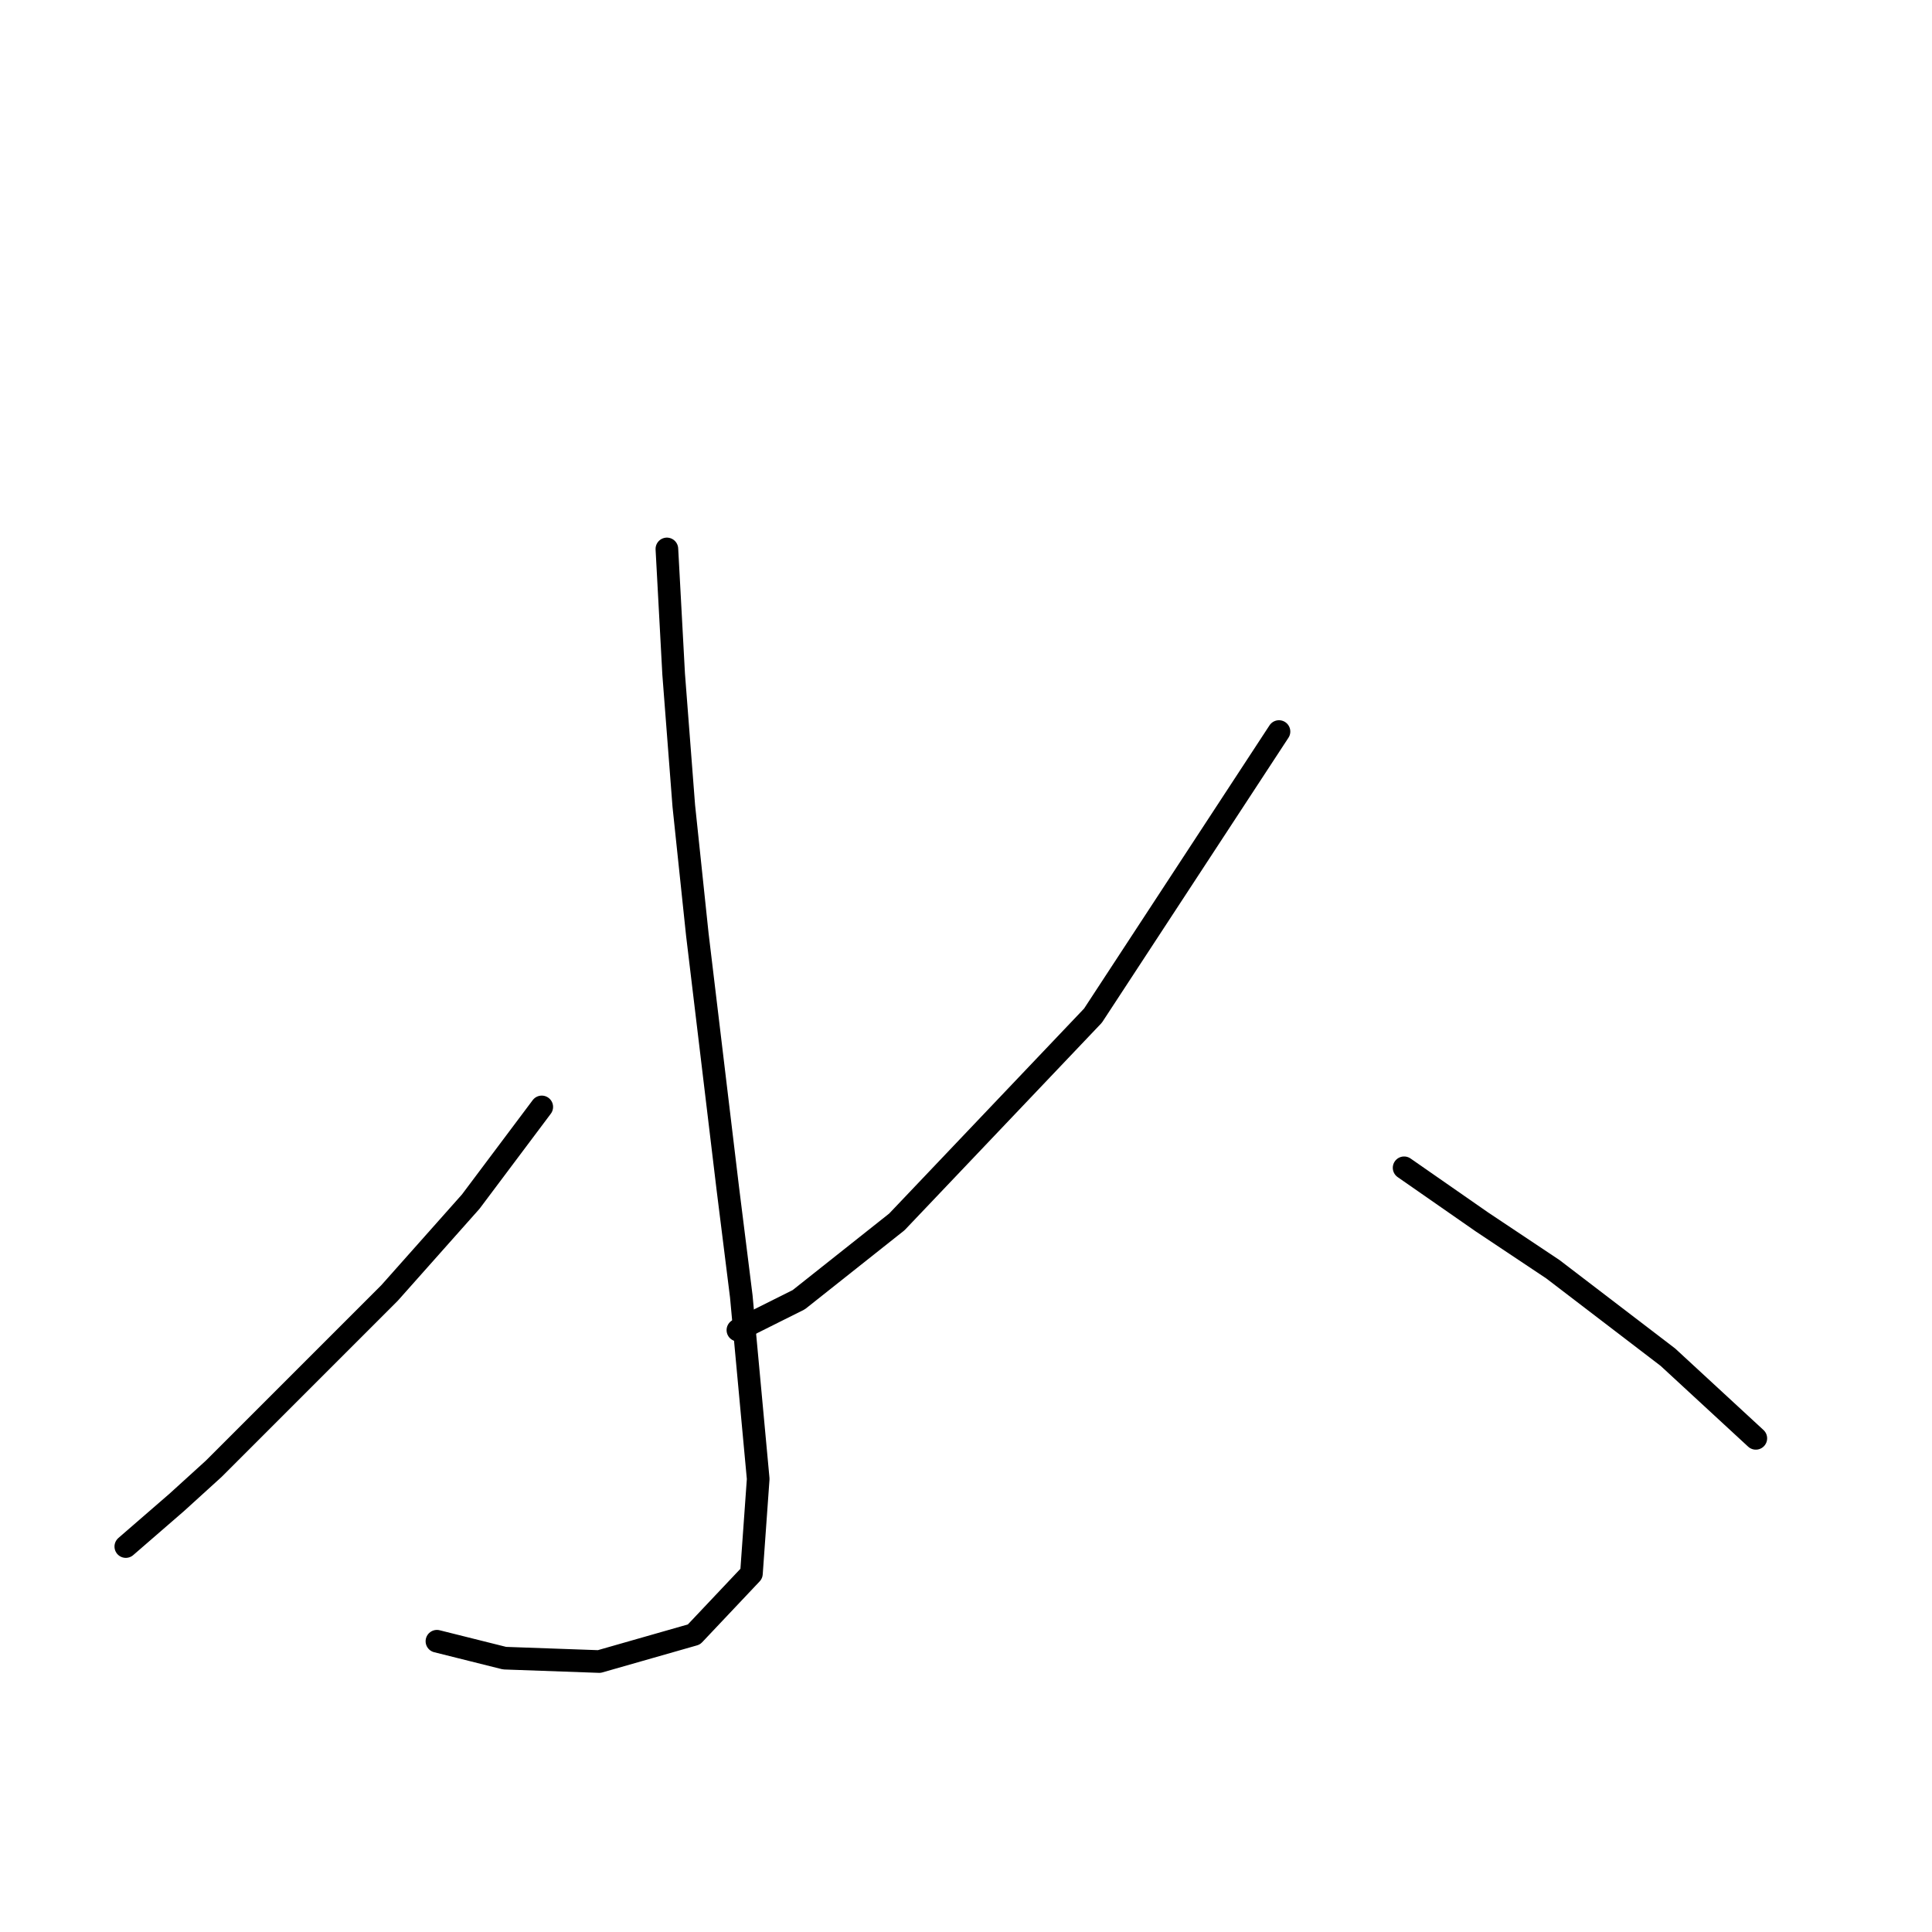 <?xml version="1.0" standalone="no"?>
    <svg width="256" height="256" xmlns="http://www.w3.org/2000/svg" version="1.1">
    <polyline stroke="black" stroke-width="3" stroke-linecap="round" fill="transparent" stroke-linejoin="round" points="88.366 72.737 89.262 89.316 90.607 106.792 92.399 123.82 96.432 157.428 98.224 171.767 100.465 195.964 99.569 208.511 91.951 216.577 79.404 220.162 66.857 219.714 57.895 217.473 57.895 217.473 " />
        <polyline stroke="black" stroke-width="3" stroke-linecap="round" fill="transparent" stroke-linejoin="round" points="71.786 146.673 62.376 159.22 51.622 171.319 42.66 180.281 28.321 194.62 23.391 199.101 16.67 204.926 16.67 204.926 " />
        <polyline stroke="black" stroke-width="3" stroke-linecap="round" fill="transparent" stroke-linejoin="round" points="169.472 96.934 144.827 134.574 118.837 161.909 105.842 172.215 97.776 176.248 97.776 176.248 " />
        <polyline stroke="black" stroke-width="3" stroke-linecap="round" fill="transparent" stroke-linejoin="round" points="186.052 154.739 196.358 161.909 205.768 168.182 221.004 179.833 232.655 190.587 232.655 190.587 " />
        </svg>